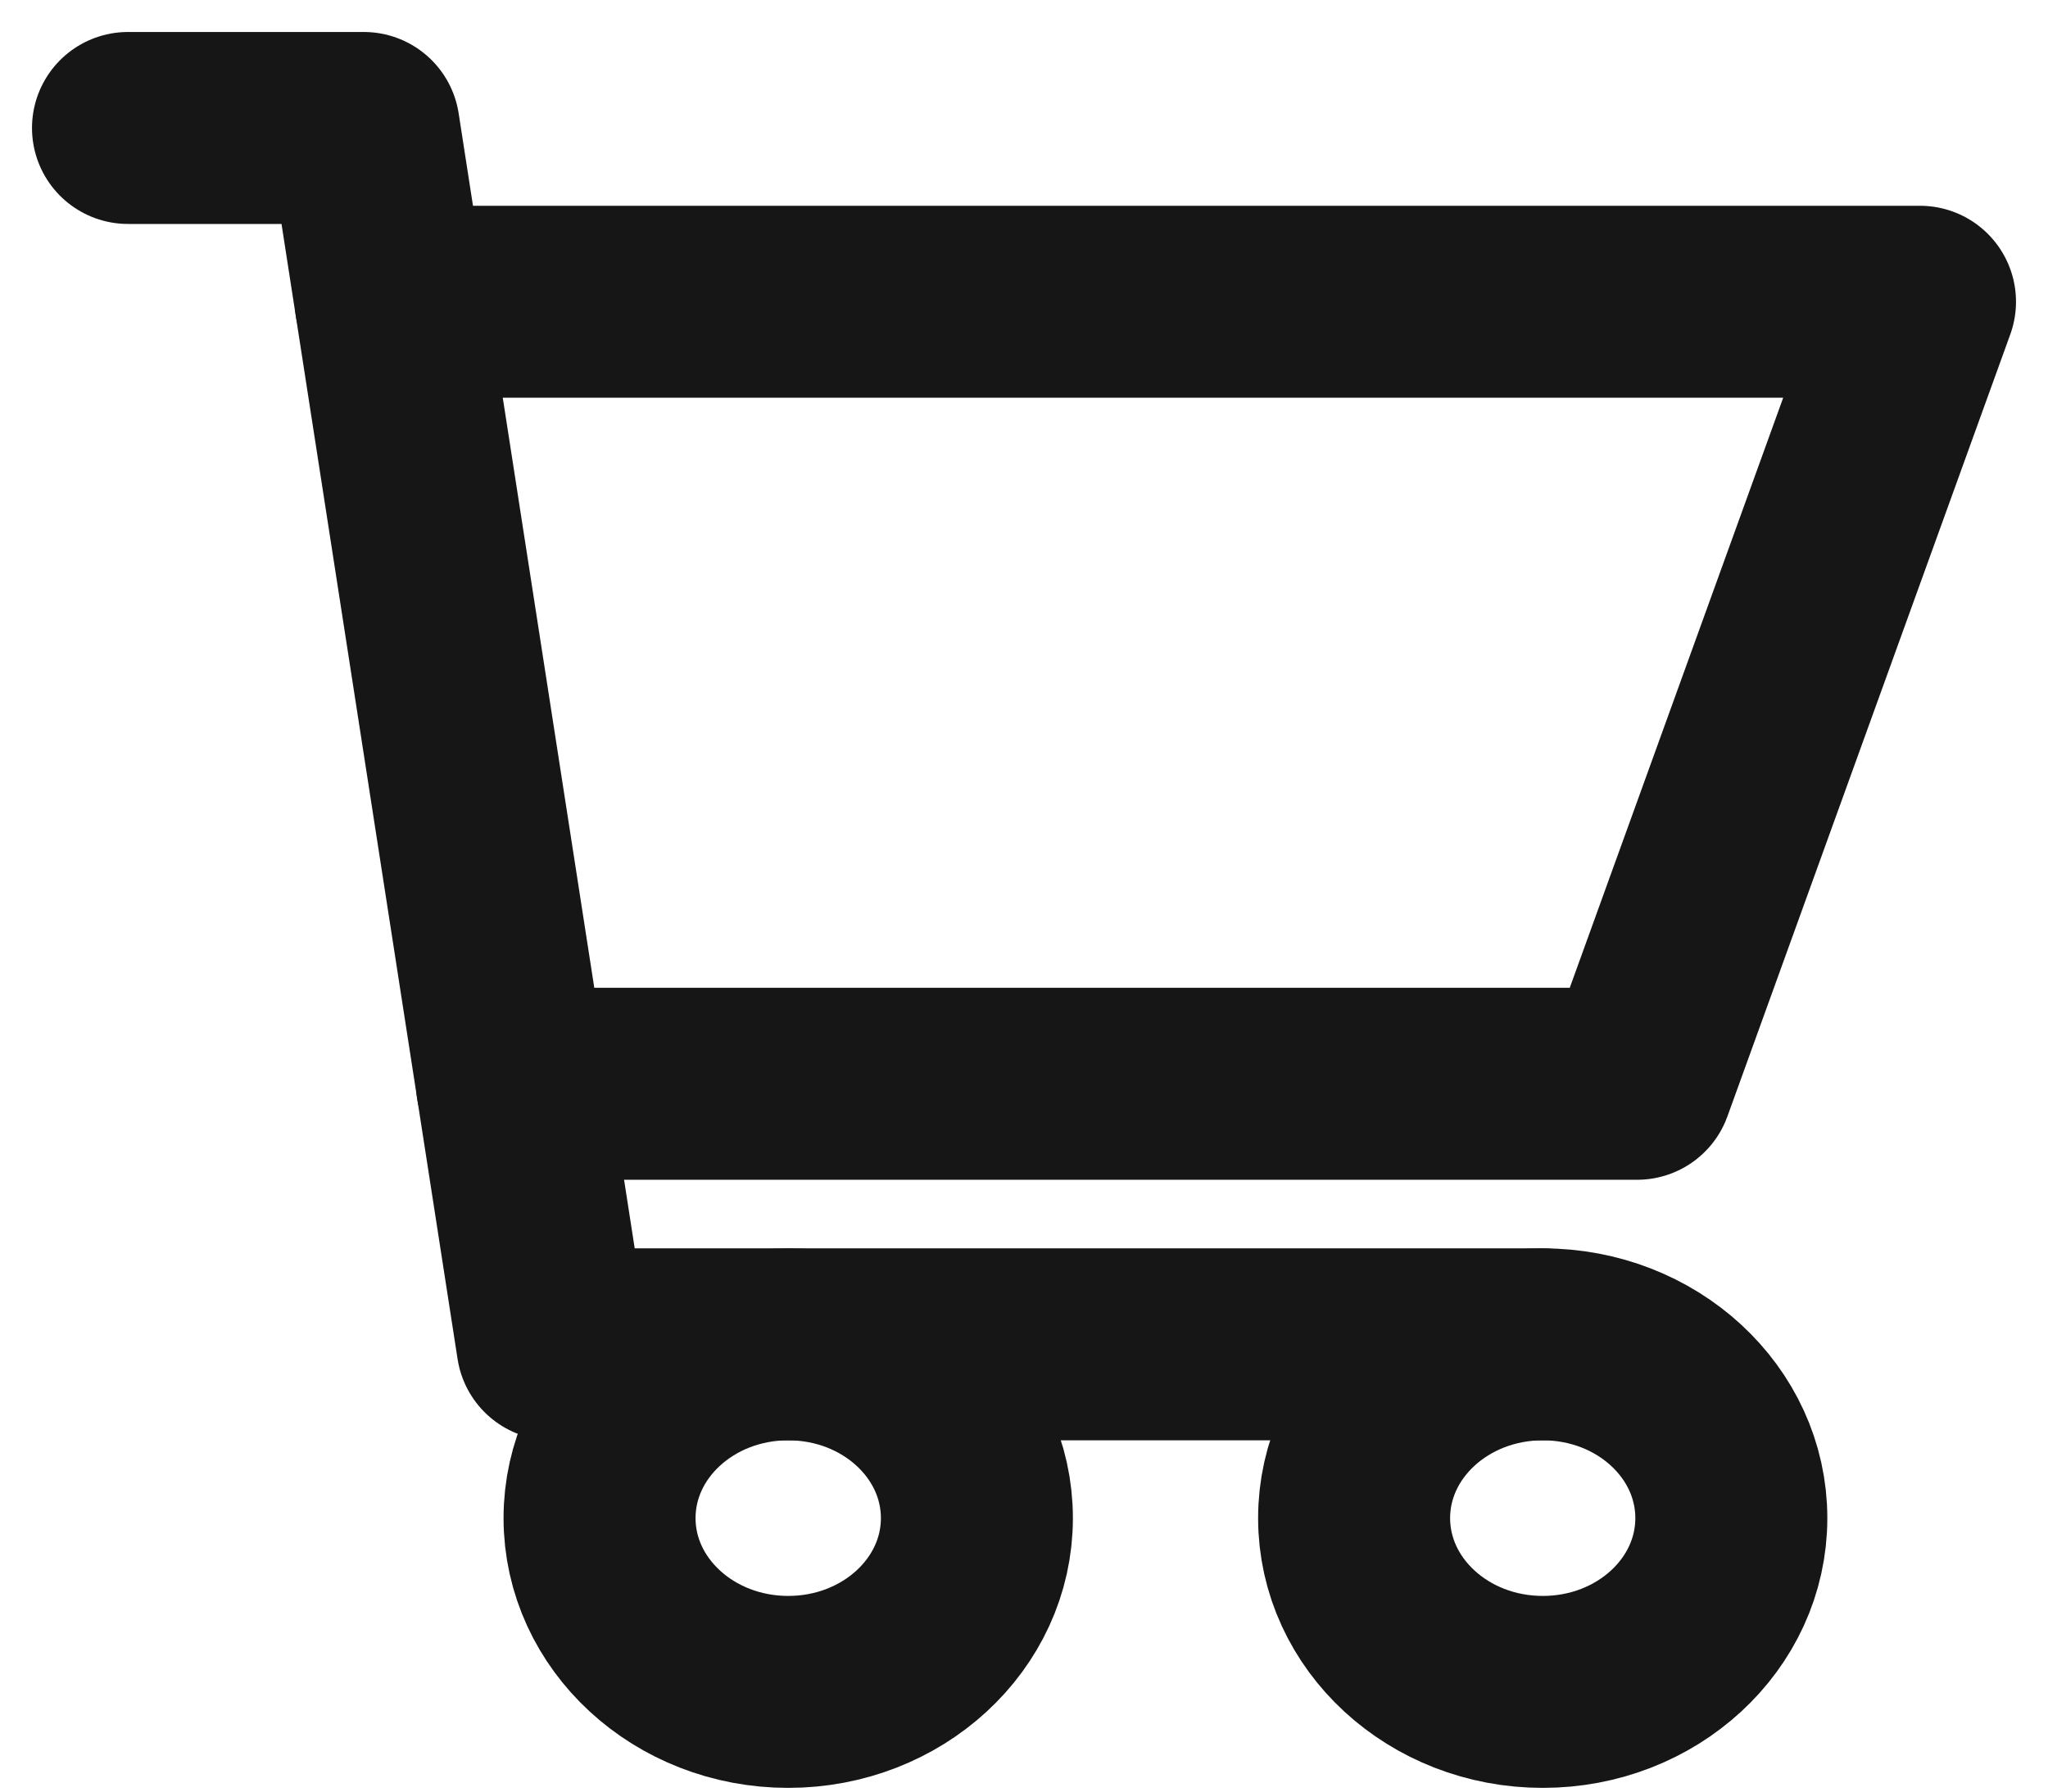 <svg width="16" height="14" viewBox="0 0 16 14" fill="none" xmlns="http://www.w3.org/2000/svg">
<path d="M12.053 10.505H4.316L2.842 1H1" stroke="#161616" stroke-width="1.5" stroke-linecap="round" stroke-linejoin="round"/>
<path d="M3.053 2.358H15L12.79 8.469H4" stroke="#161616" stroke-width="1.5" stroke-linecap="round" stroke-linejoin="round"/>
<path d="M6.158 13.221C6.972 13.221 7.632 12.613 7.632 11.863C7.632 11.113 6.972 10.505 6.158 10.505C5.344 10.505 4.684 11.113 4.684 11.863C4.684 12.613 5.344 13.221 6.158 13.221Z" stroke="#161616" stroke-width="1.5" stroke-linecap="round" stroke-linejoin="round"/>
<path d="M12.053 13.221C12.867 13.221 13.526 12.613 13.526 11.863C13.526 11.113 12.867 10.505 12.053 10.505C11.239 10.505 10.579 11.113 10.579 11.863C10.579 12.613 11.239 13.221 12.053 13.221Z" stroke="#161616" stroke-width="1.5" stroke-linecap="round" stroke-linejoin="round"/>
</svg>
